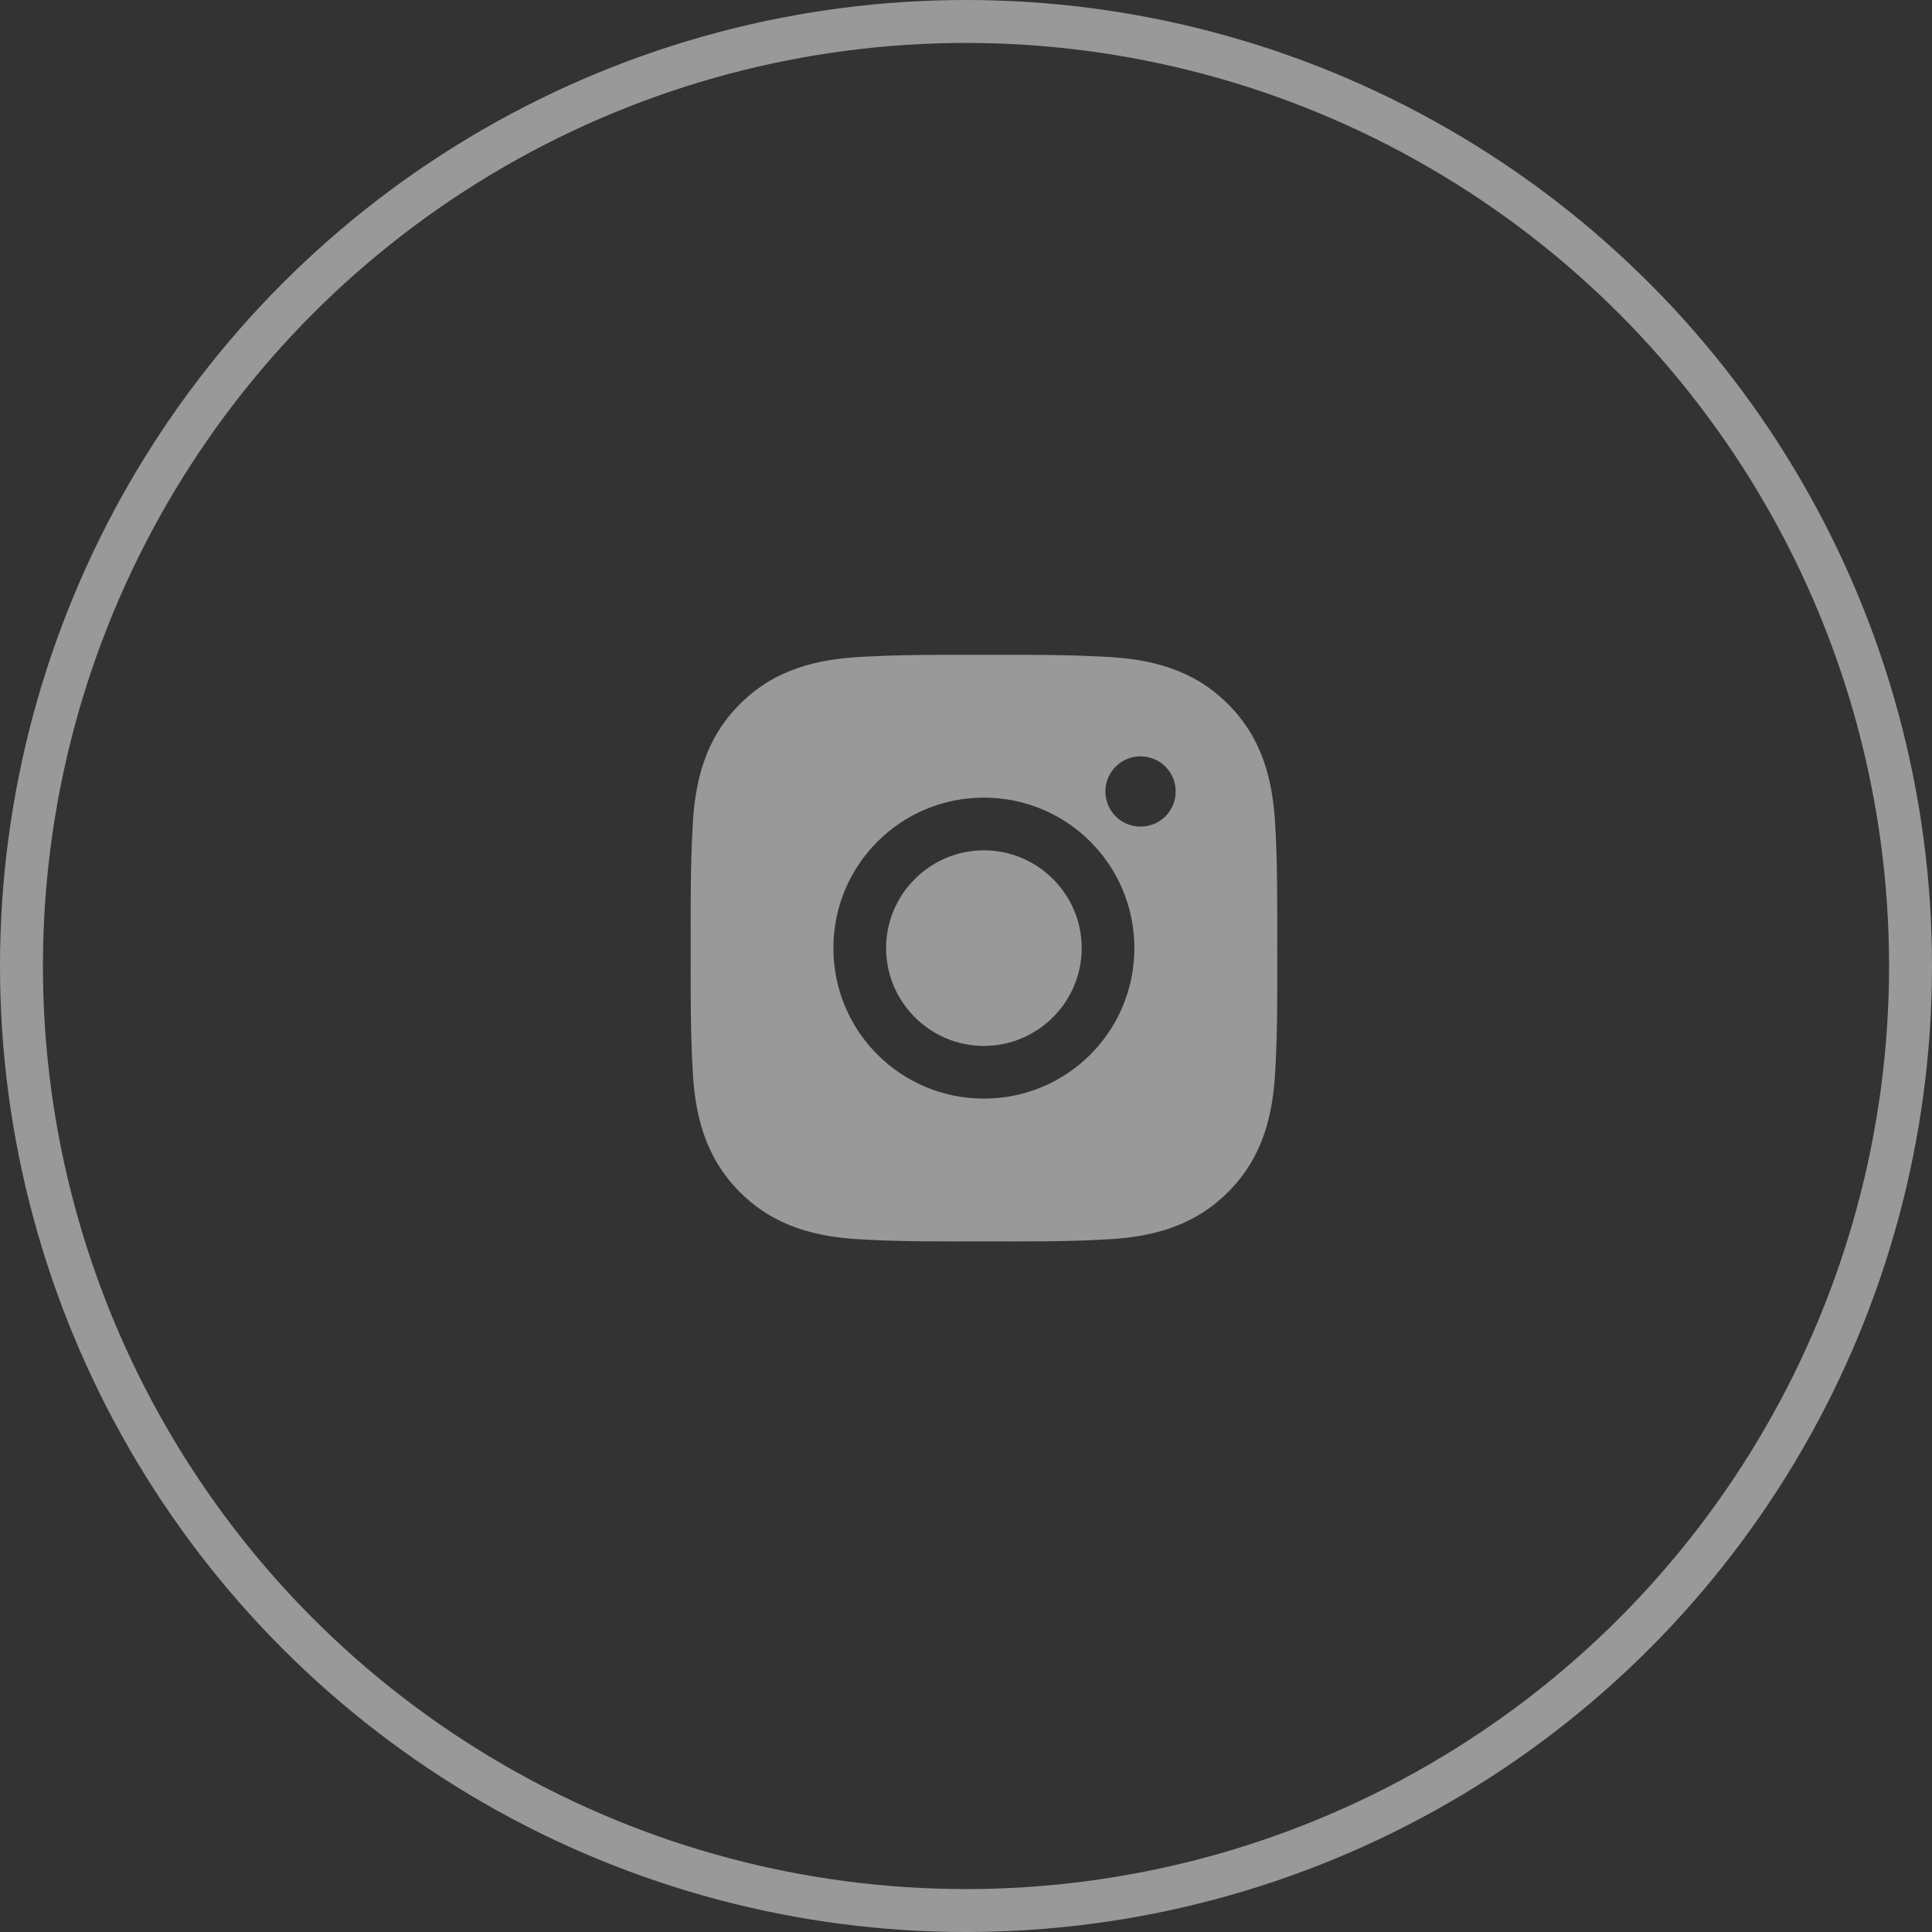<svg width="54" height="54" viewBox="0 0 54 54" fill="none" xmlns="http://www.w3.org/2000/svg">
<rect x="0" y="0" width="54" height="54" fill="#333333" stroke="none"/>
<circle cx="27" cy="27" r="26.4" stroke="white" stroke-opacity="0.5" stroke-width="1.2"/>
<path d="M27.5 23.767C25.995 23.767 24.767 24.995 24.767 26.5C24.767 28.006 25.995 29.234 27.5 29.234C29.006 29.234 30.234 28.006 30.234 26.5C30.234 24.995 29.006 23.767 27.5 23.767ZM35.699 26.5C35.699 25.368 35.709 24.247 35.646 23.116C35.582 21.804 35.283 20.639 34.323 19.679C33.361 18.718 32.199 18.42 30.886 18.357C29.754 18.293 28.632 18.303 27.502 18.303C26.37 18.303 25.248 18.293 24.119 18.357C22.806 18.42 21.641 18.72 20.681 19.679C19.72 20.641 19.422 21.804 19.359 23.116C19.295 24.249 19.305 25.37 19.305 26.5C19.305 27.63 19.295 28.754 19.359 29.884C19.422 31.197 19.722 32.361 20.681 33.321C21.643 34.283 22.806 34.58 24.119 34.644C25.25 34.708 26.372 34.697 27.502 34.697C28.634 34.697 29.756 34.708 30.886 34.644C32.199 34.58 33.363 34.281 34.323 33.321C35.285 32.359 35.582 31.197 35.646 29.884C35.712 28.754 35.699 27.632 35.699 26.5ZM27.5 30.706C25.173 30.706 23.294 28.828 23.294 26.5C23.294 24.173 25.173 22.294 27.5 22.294C29.828 22.294 31.706 24.173 31.706 26.5C31.706 28.828 29.828 30.706 27.5 30.706ZM31.879 23.104C31.335 23.104 30.896 22.665 30.896 22.122C30.896 21.578 31.335 21.14 31.879 21.14C32.422 21.14 32.861 21.578 32.861 22.122C32.861 22.251 32.836 22.379 32.786 22.498C32.737 22.617 32.665 22.726 32.574 22.817C32.482 22.908 32.374 22.98 32.255 23.03C32.136 23.079 32.008 23.104 31.879 23.104Z" fill="white" fill-opacity="0.5"/>
</svg>
